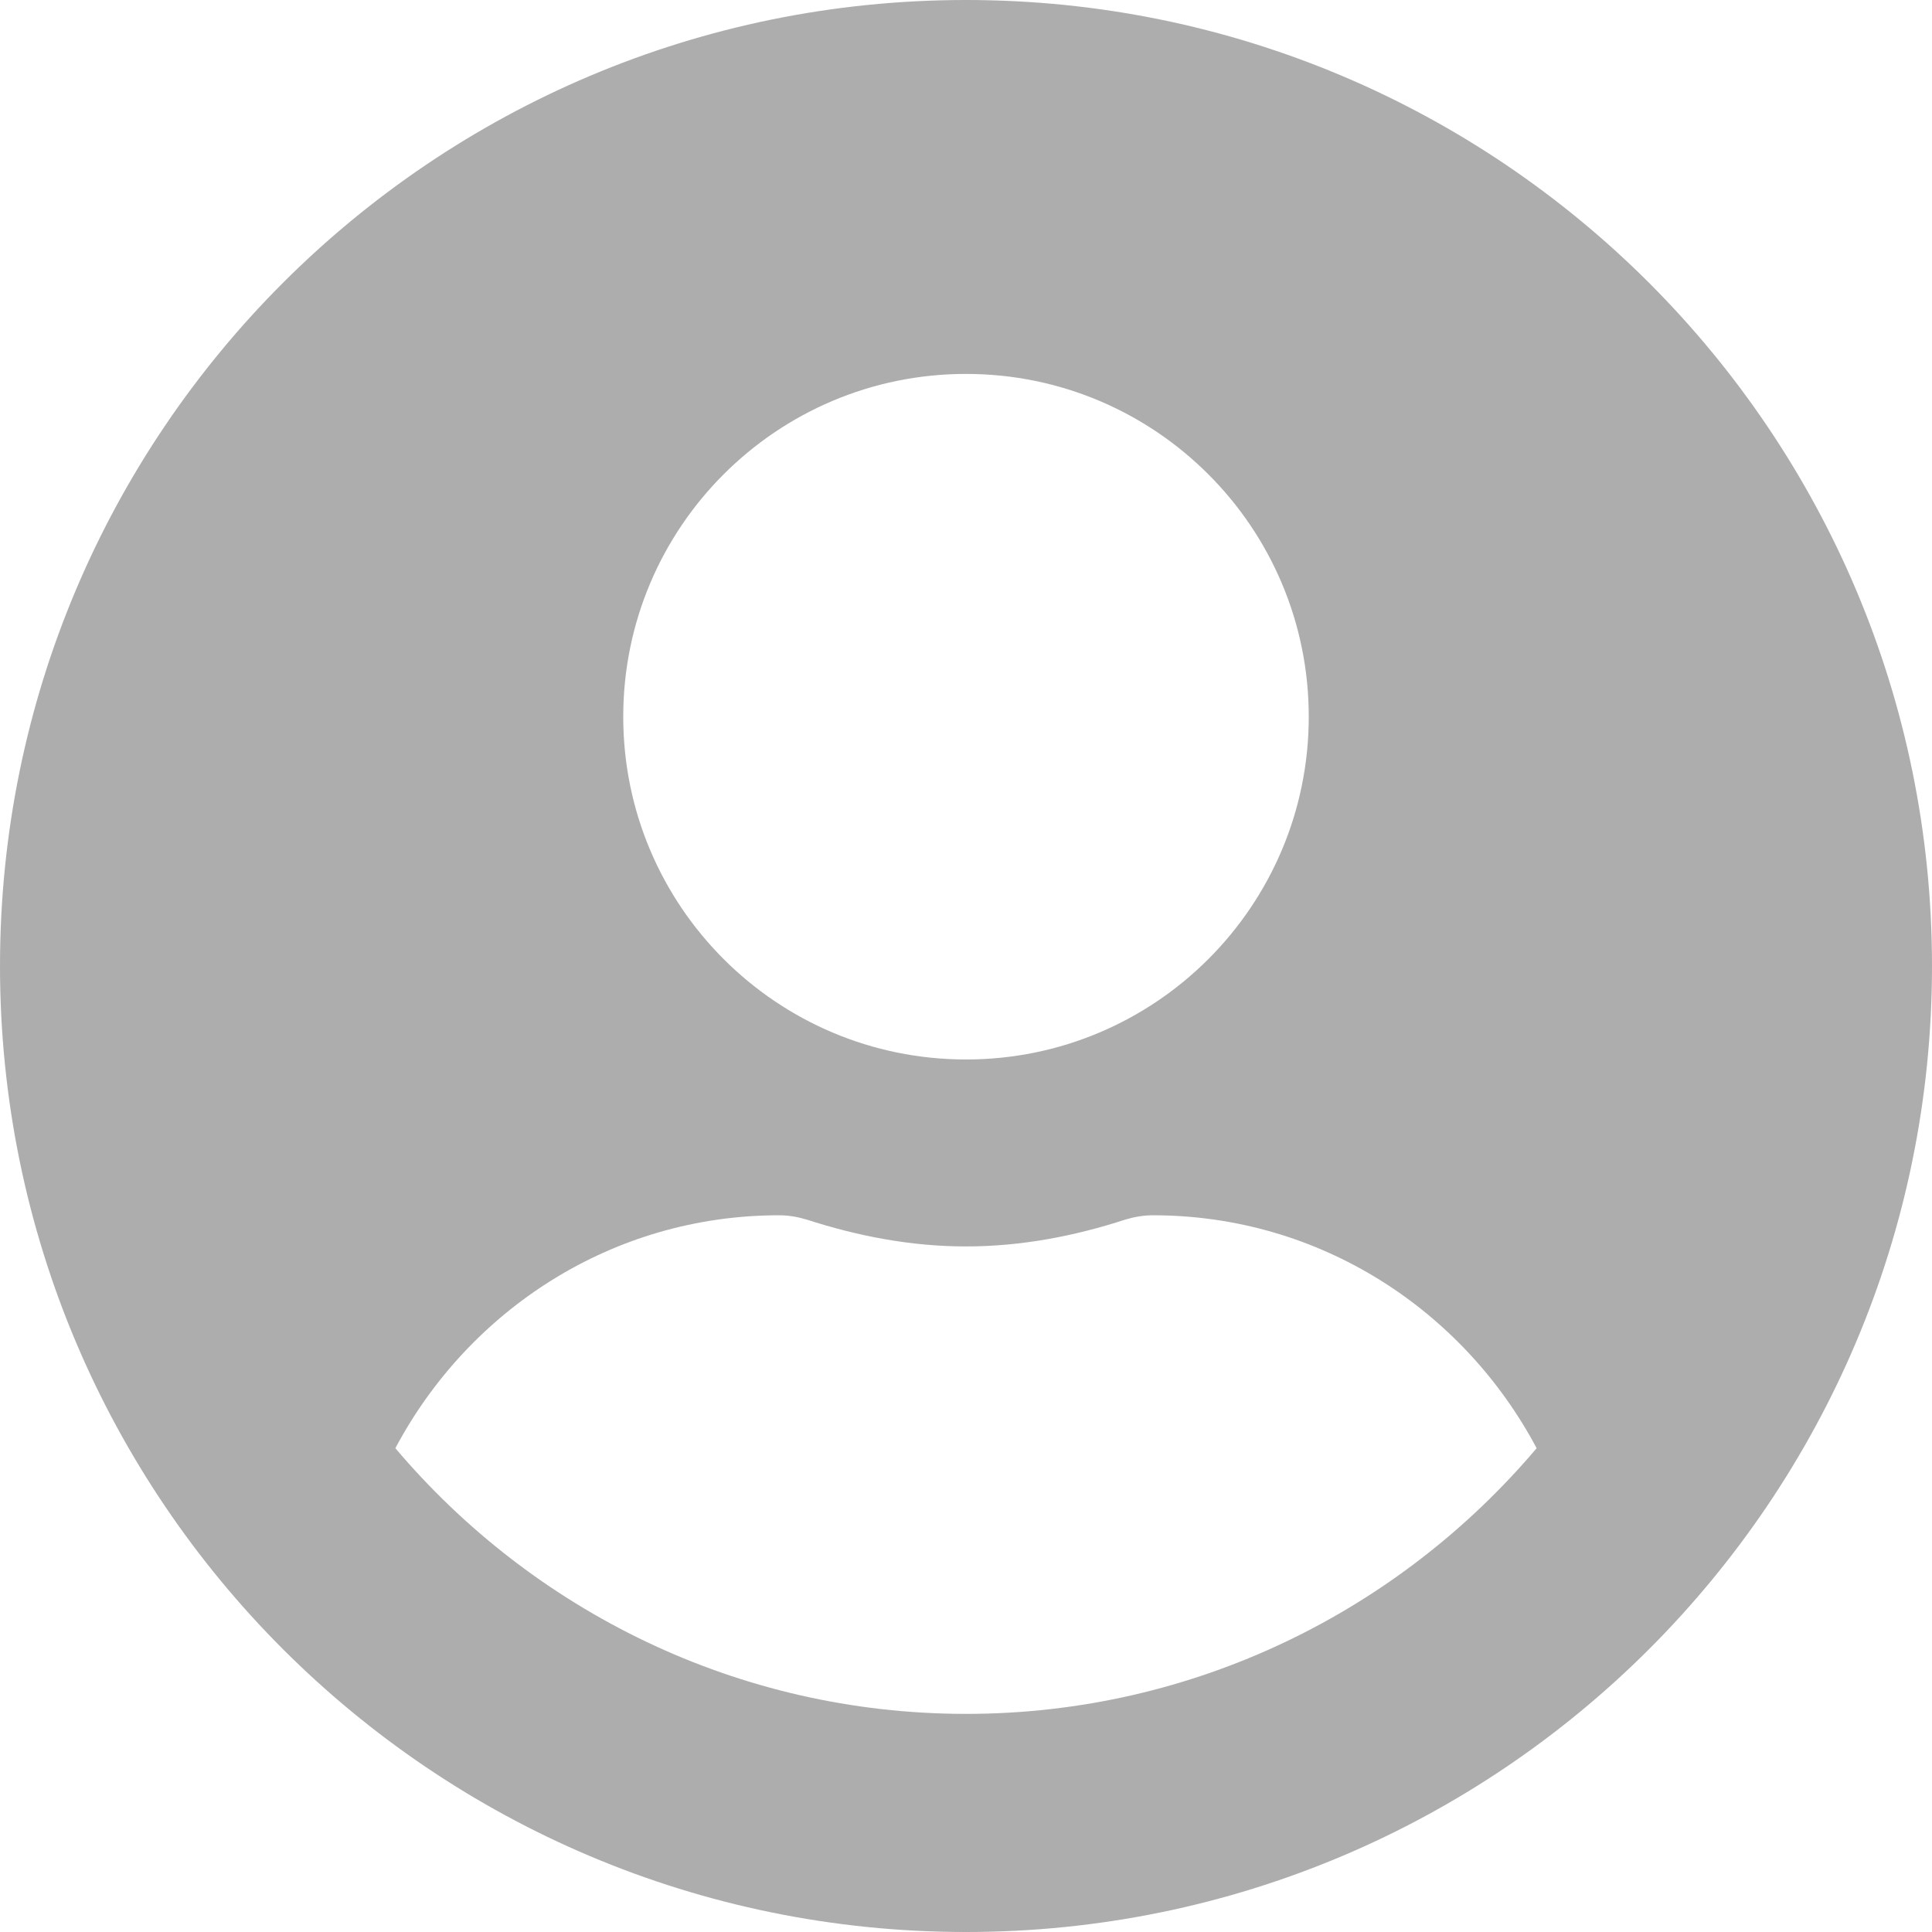 <svg width="39" height="39" viewBox="0 0 39 39" fill="none" xmlns="http://www.w3.org/2000/svg">
<path d="M19.5 0C8.728 0 0 8.728 0 19.5C0 30.272 8.728 39 19.5 39C30.272 39 39 30.272 39 19.5C39 8.728 30.272 0 19.5 0ZM19.5 7.548C23.321 7.548 26.419 10.646 26.419 14.468C26.419 18.289 23.321 21.387 19.5 21.387C15.679 21.387 12.581 18.289 12.581 14.468C12.581 10.646 15.679 7.548 19.5 7.548ZM19.5 34.597C14.884 34.597 10.749 32.505 7.981 29.234C9.459 26.451 12.353 24.532 15.726 24.532C15.915 24.532 16.103 24.564 16.284 24.619C17.306 24.949 18.376 25.161 19.5 25.161C20.624 25.161 21.702 24.949 22.716 24.619C22.897 24.564 23.085 24.532 23.274 24.532C26.647 24.532 29.541 26.451 31.019 29.234C28.251 32.505 24.116 34.597 19.5 34.597Z" fill="#ADADAD"/>
</svg>

